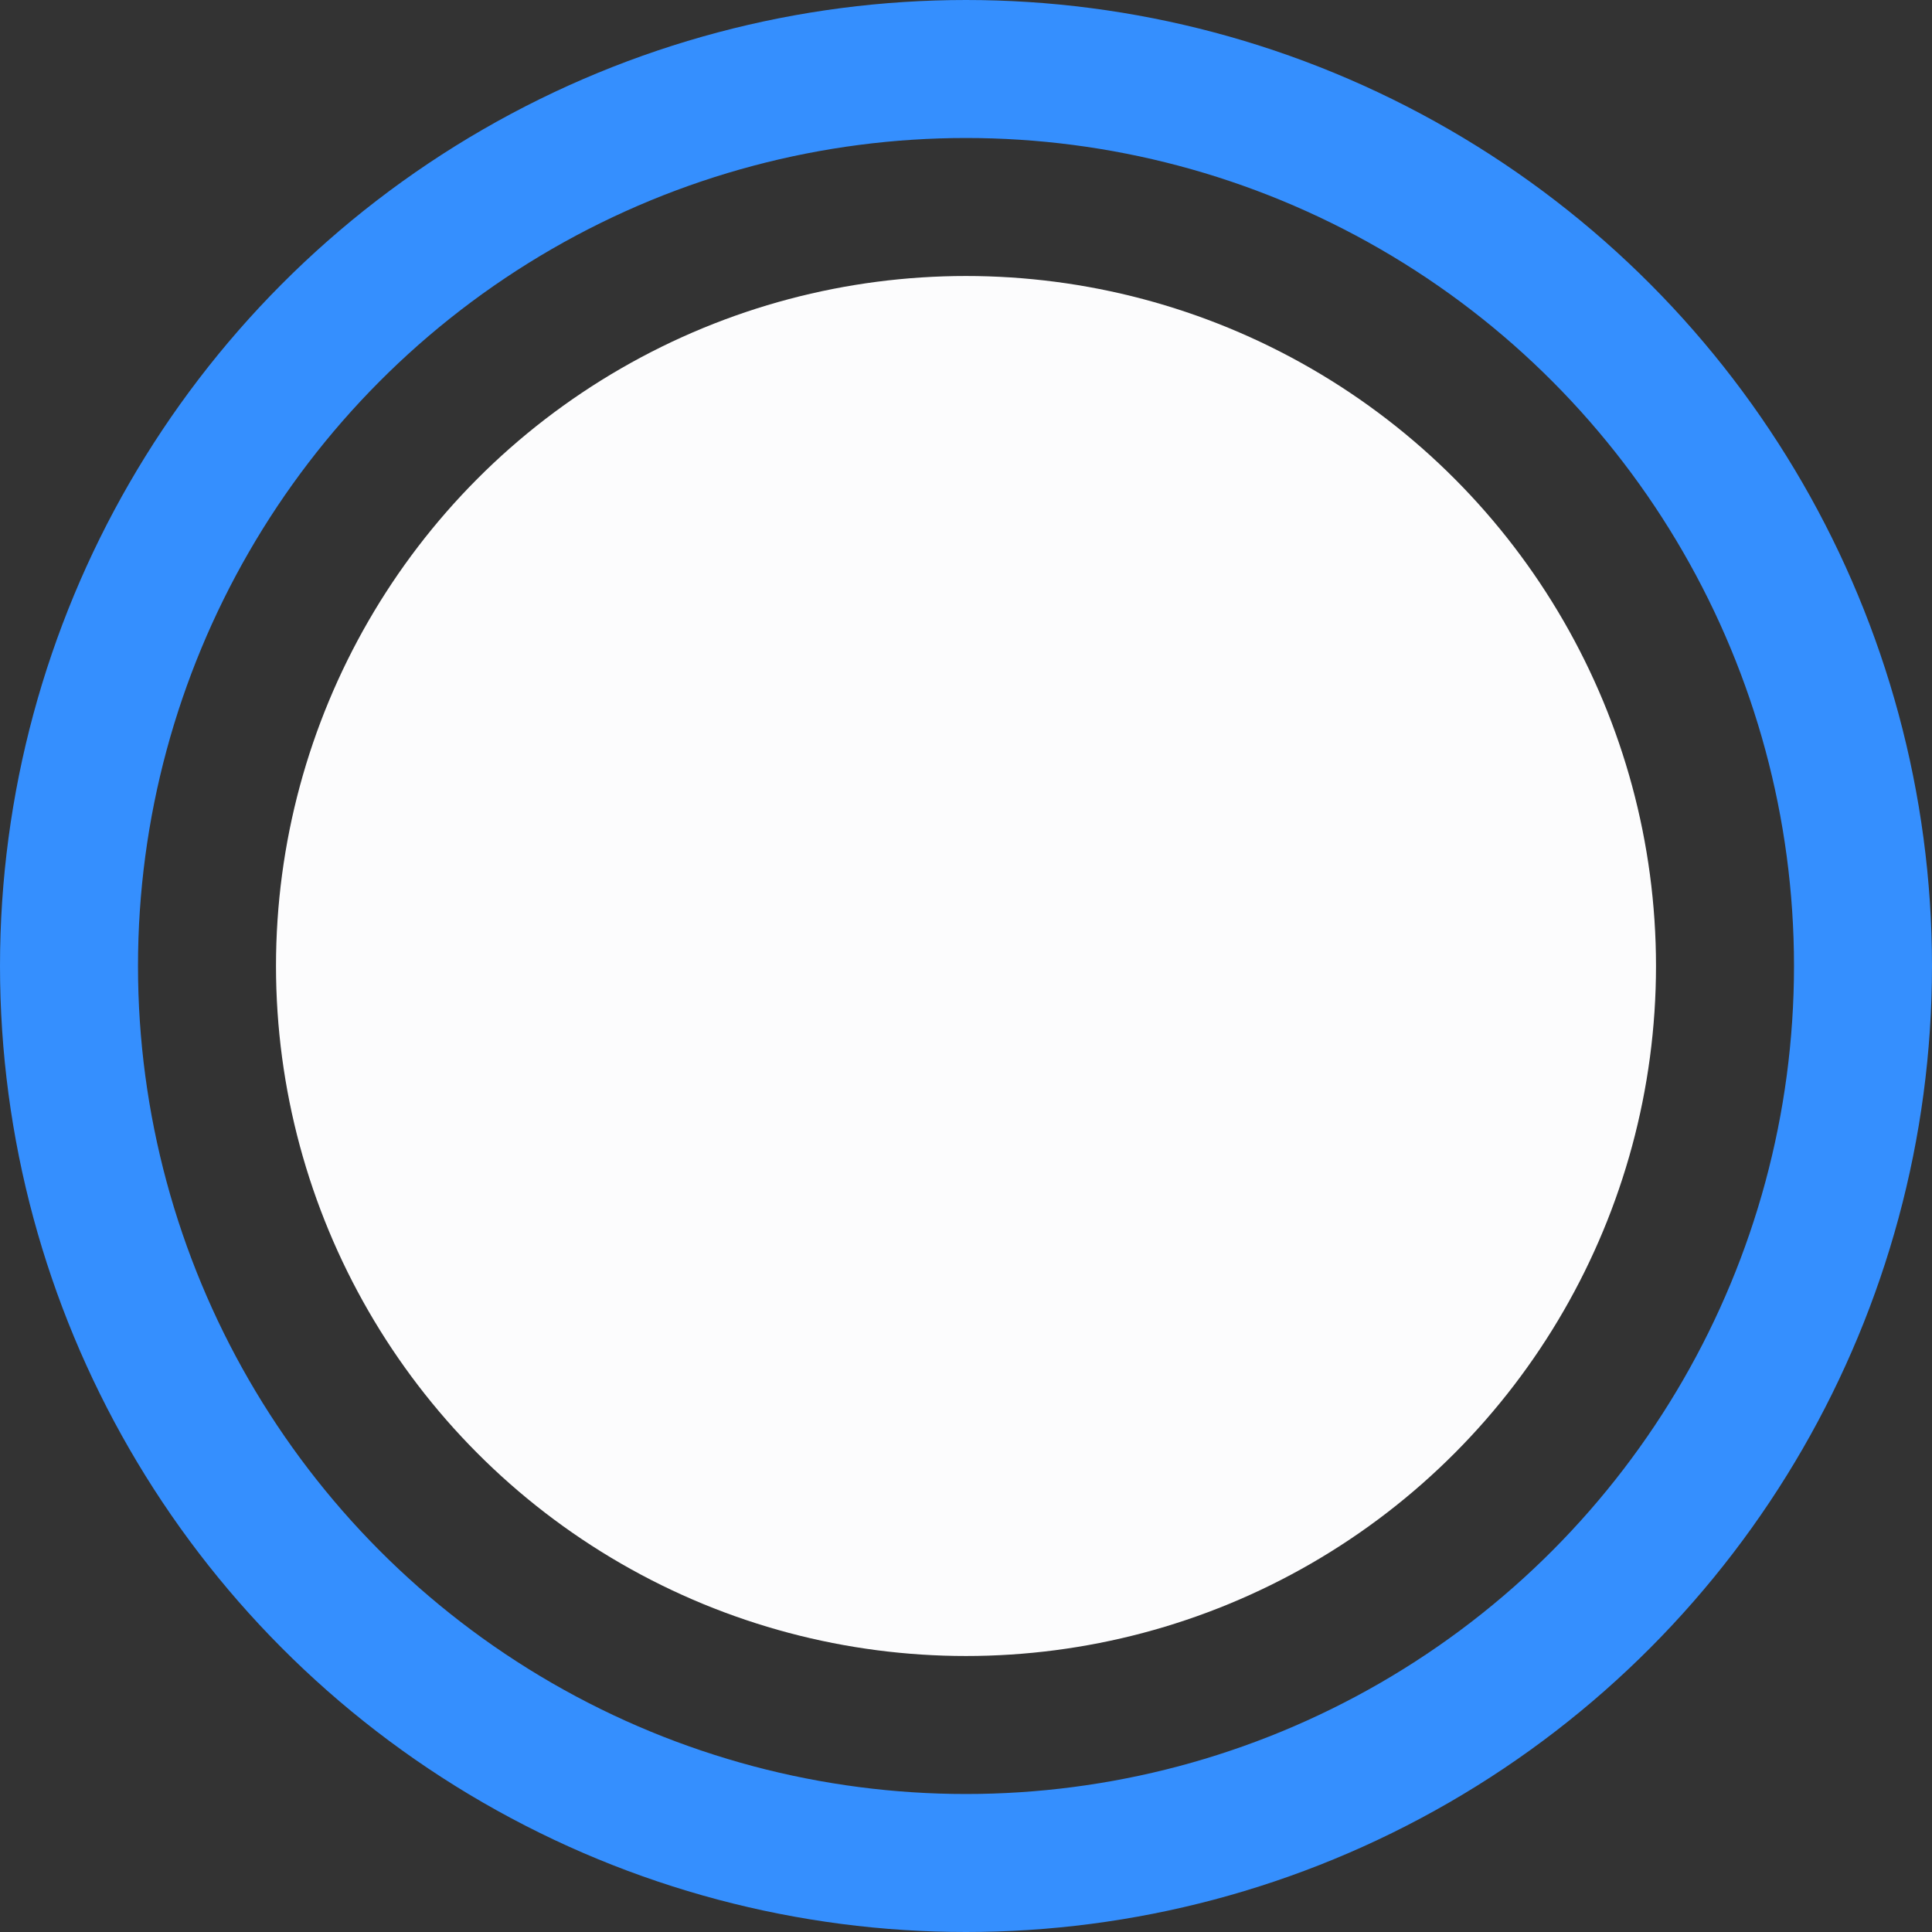 <svg width="28" height="28" viewBox="0 0 28 28" fill="none" xmlns="http://www.w3.org/2000/svg">
<rect x="0" y="0" width="28" height="28" fill="#333333" stroke="none"/>
<circle cx="14" cy="14" r="10" fill="#FCFCFD"/>
<circle cx="14" cy="14" r="13" stroke="#358FFE" stroke-width="2"/>
</svg>

